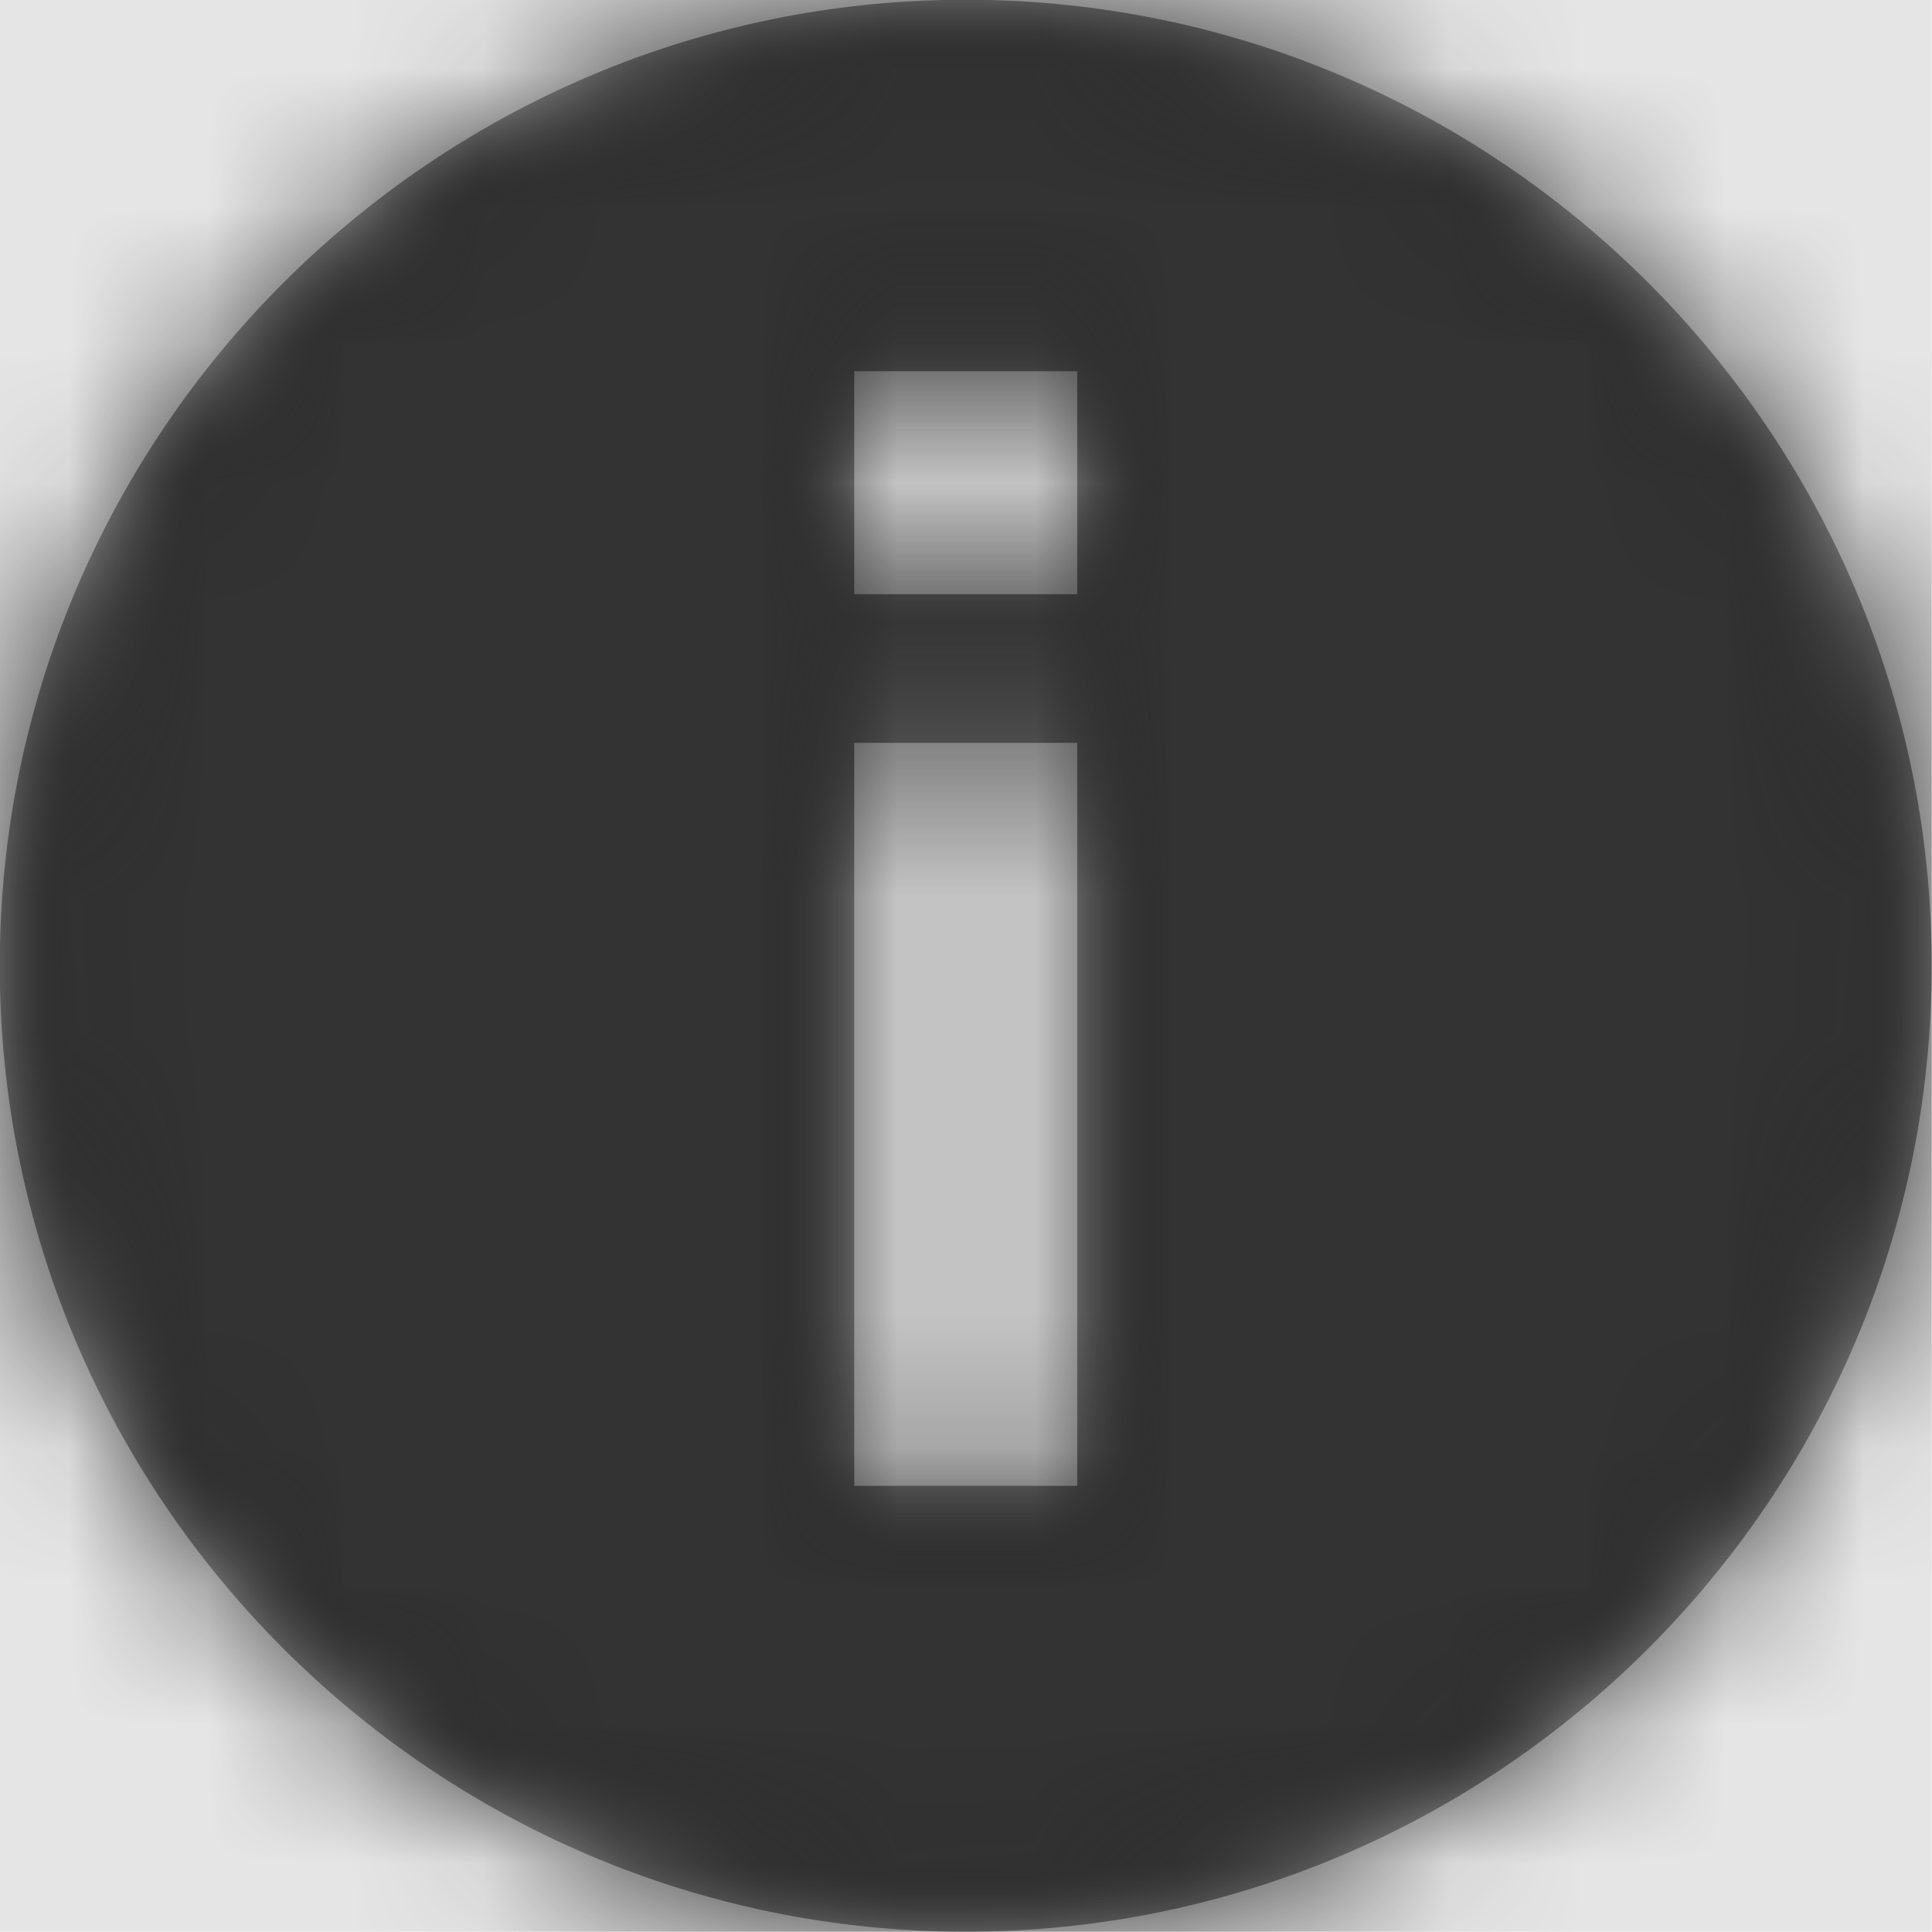 <svg width="512" height="512" viewBox="0 0 512 512" version="1.1" xmlns="http://www.w3.org/2000/svg" xmlns:xlink="http://www.w3.org/1999/xlink">
<title>status-info</title>
<desc>Created using Figma</desc>
<g id="Canvas" transform="matrix(36.571 0 0 36.571 -5266.29 -6144)">
<rect x="144" y="168" width="14" height="14" fill="#E5E5E5"/>
<g id="status-info">
<mask id="mask0_outline" mask-type="alpha">
<g id="Mask">
<use xlink:href="#path0_fill" transform="translate(144 168)" fill="#FFFFFF"/>
</g>
</mask>
<g id="Mask" mask="url(#mask0_outline)">
<use xlink:href="#path0_fill" transform="translate(144 168)"/>
</g>
<g id="&#226;&#134;&#170;&#240;&#159;&#142;&#168;Color" mask="url(#mask0_outline)">
<g id="Rectangle 3">
<use xlink:href="#path1_fill" transform="translate(144 168)" fill="#333333"/>
</g>
</g>
</g>
</g>
<defs>
<path id="path0_fill" fill-rule="evenodd" d="M 7 0C 3.142 0 0 3.142 0 7C 0 10.858 3.142 14 7 14C 10.858 14 14 10.858 14 7C 14 3.142 10.862 0 7 0ZM 6.192 10.769L 6.192 5.385L 7.808 5.385L 7.808 10.769L 6.192 10.769ZM 6.192 2.692L 6.192 4.308L 7.808 4.308L 7.808 2.692L 6.192 2.692Z"/>
<path id="path1_fill" fill-rule="evenodd" d="M 0 0L 14 0L 14 14L 0 14L 0 0Z"/>
</defs>
</svg>
